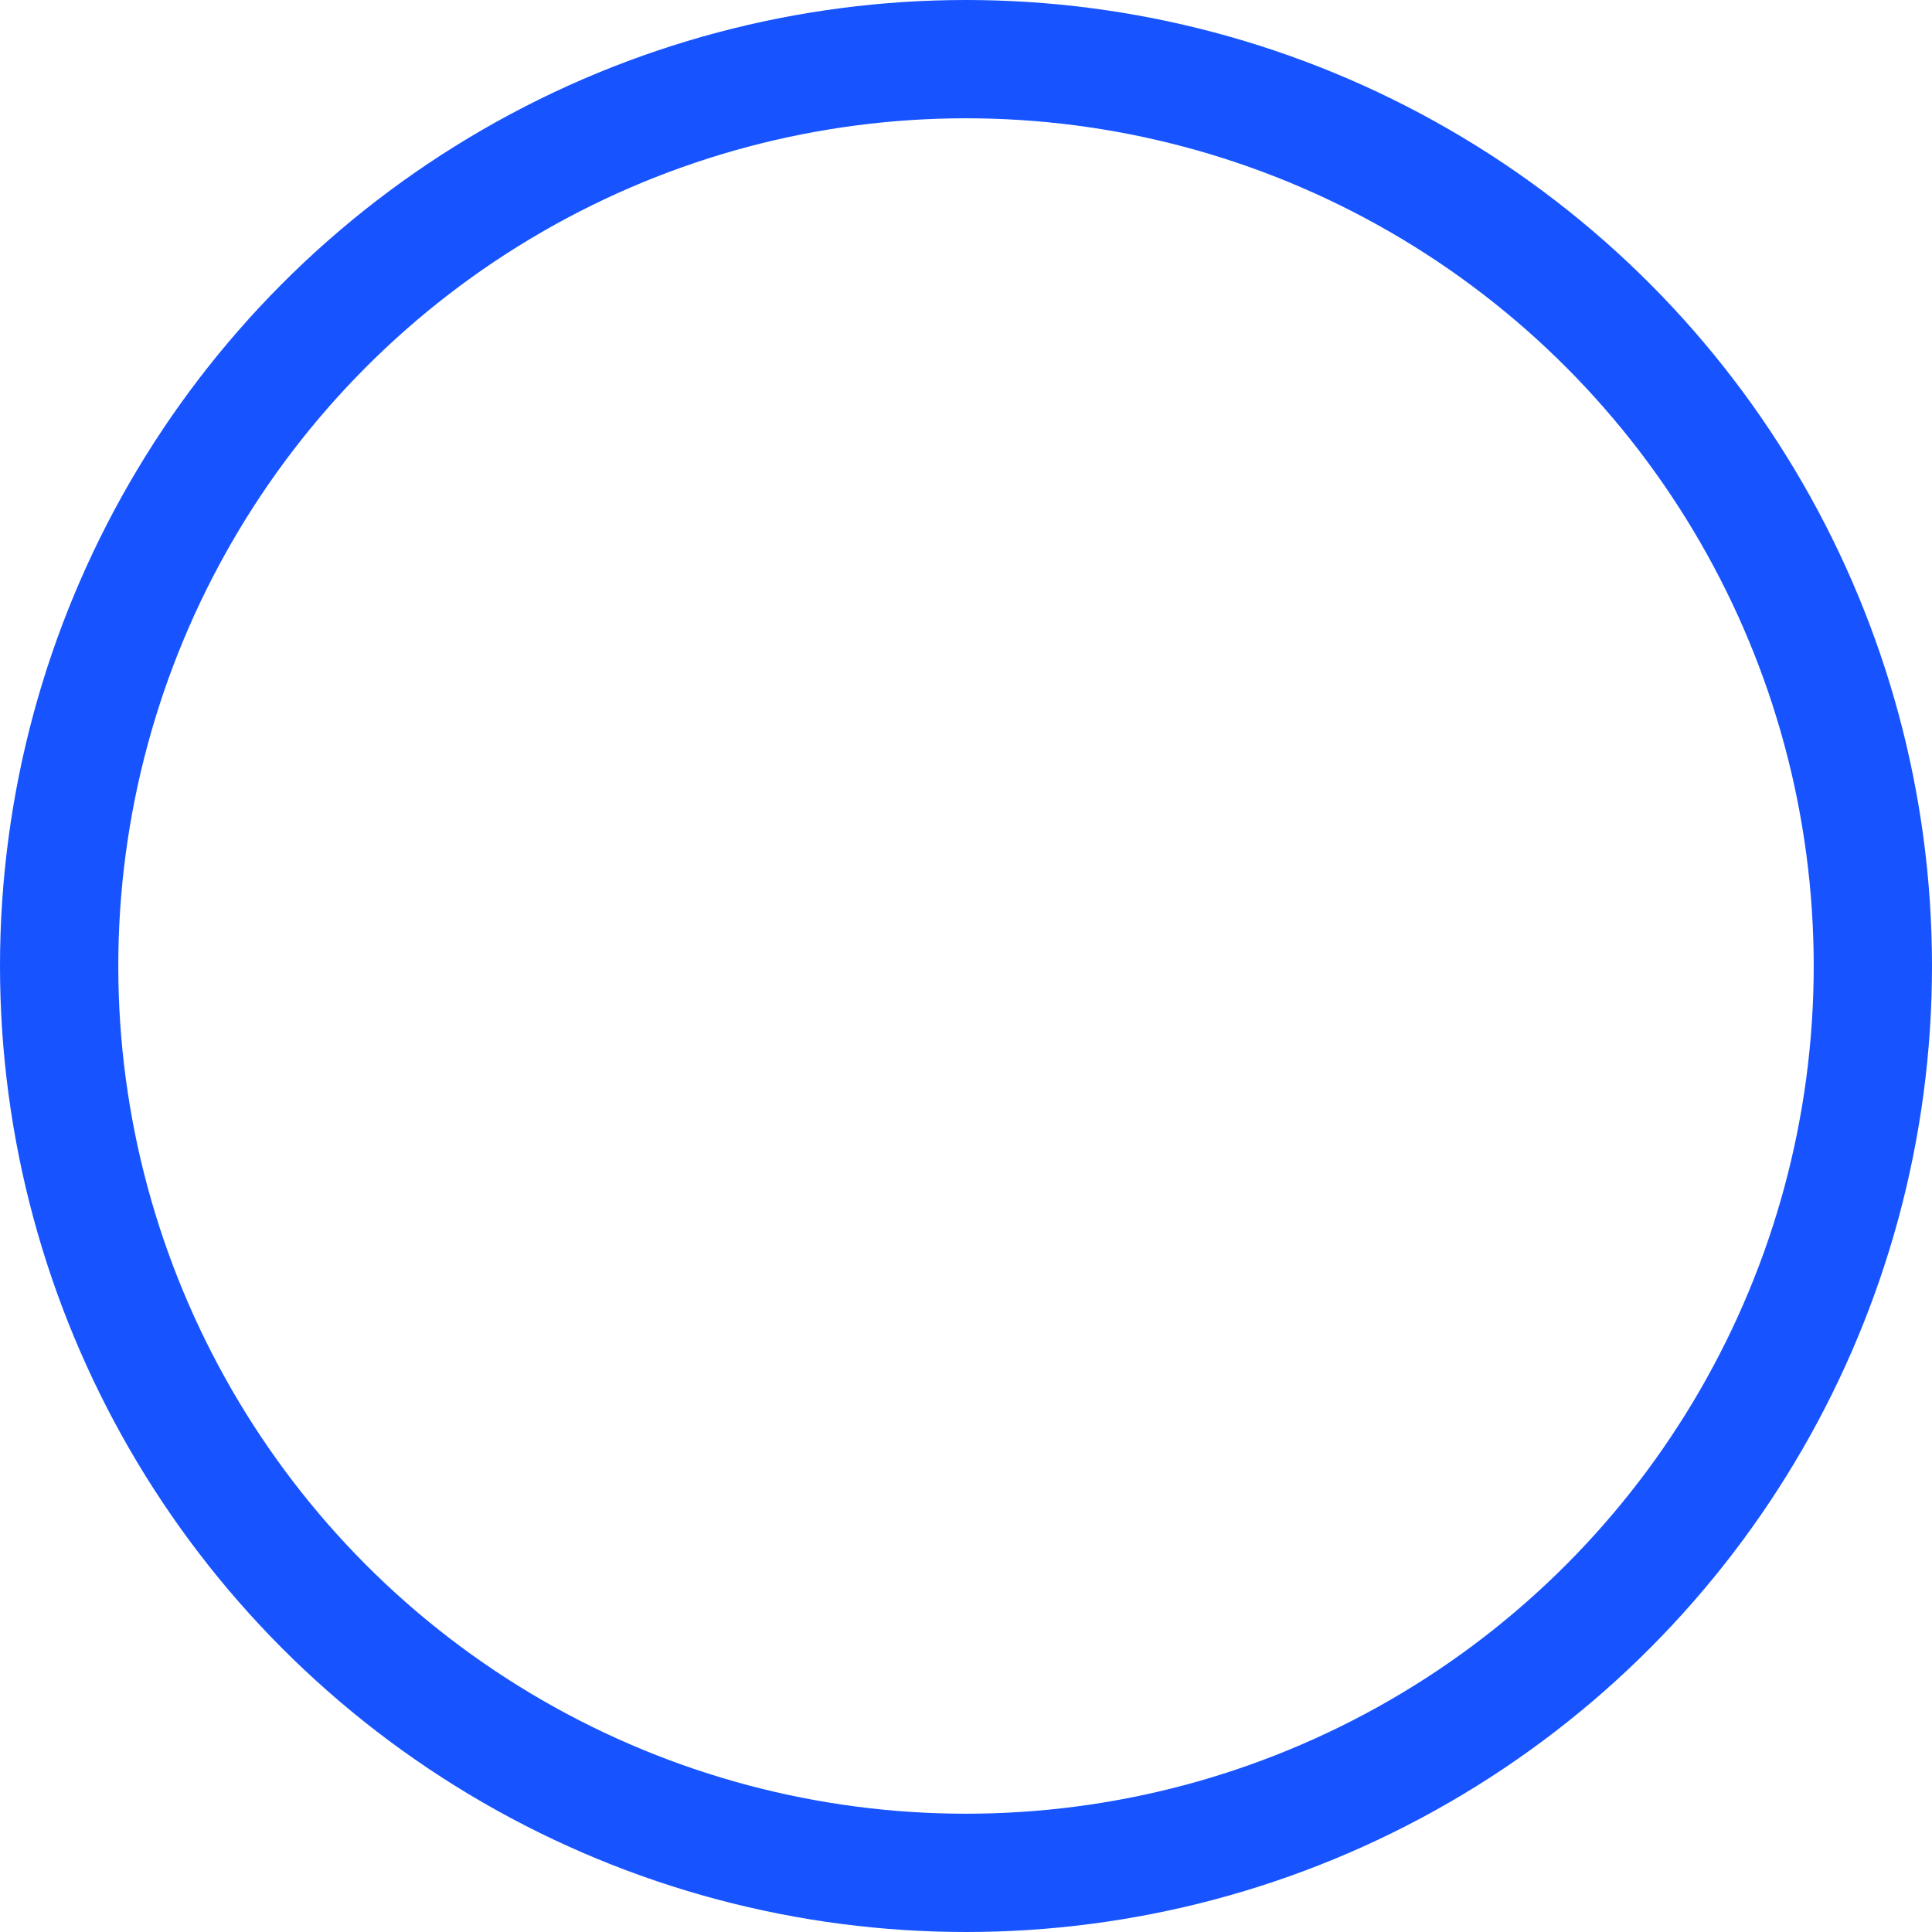 <?xml version="1.0" encoding="UTF-8"?>
<svg id="Calque_2" data-name="Calque 2" xmlns="http://www.w3.org/2000/svg" viewBox="0 0 490 490">
  <defs>
    <style>
      .cls-1 {
        fill: none;
        stroke: #1754ff;
        stroke-miterlimit: 10;
        stroke-width: 30px;
      }
    </style>
  </defs>
  <g id="graphicElements">
    <circle id="circle" class="cls-1" cx="245" cy="245" r="230"/>
  </g>
</svg>